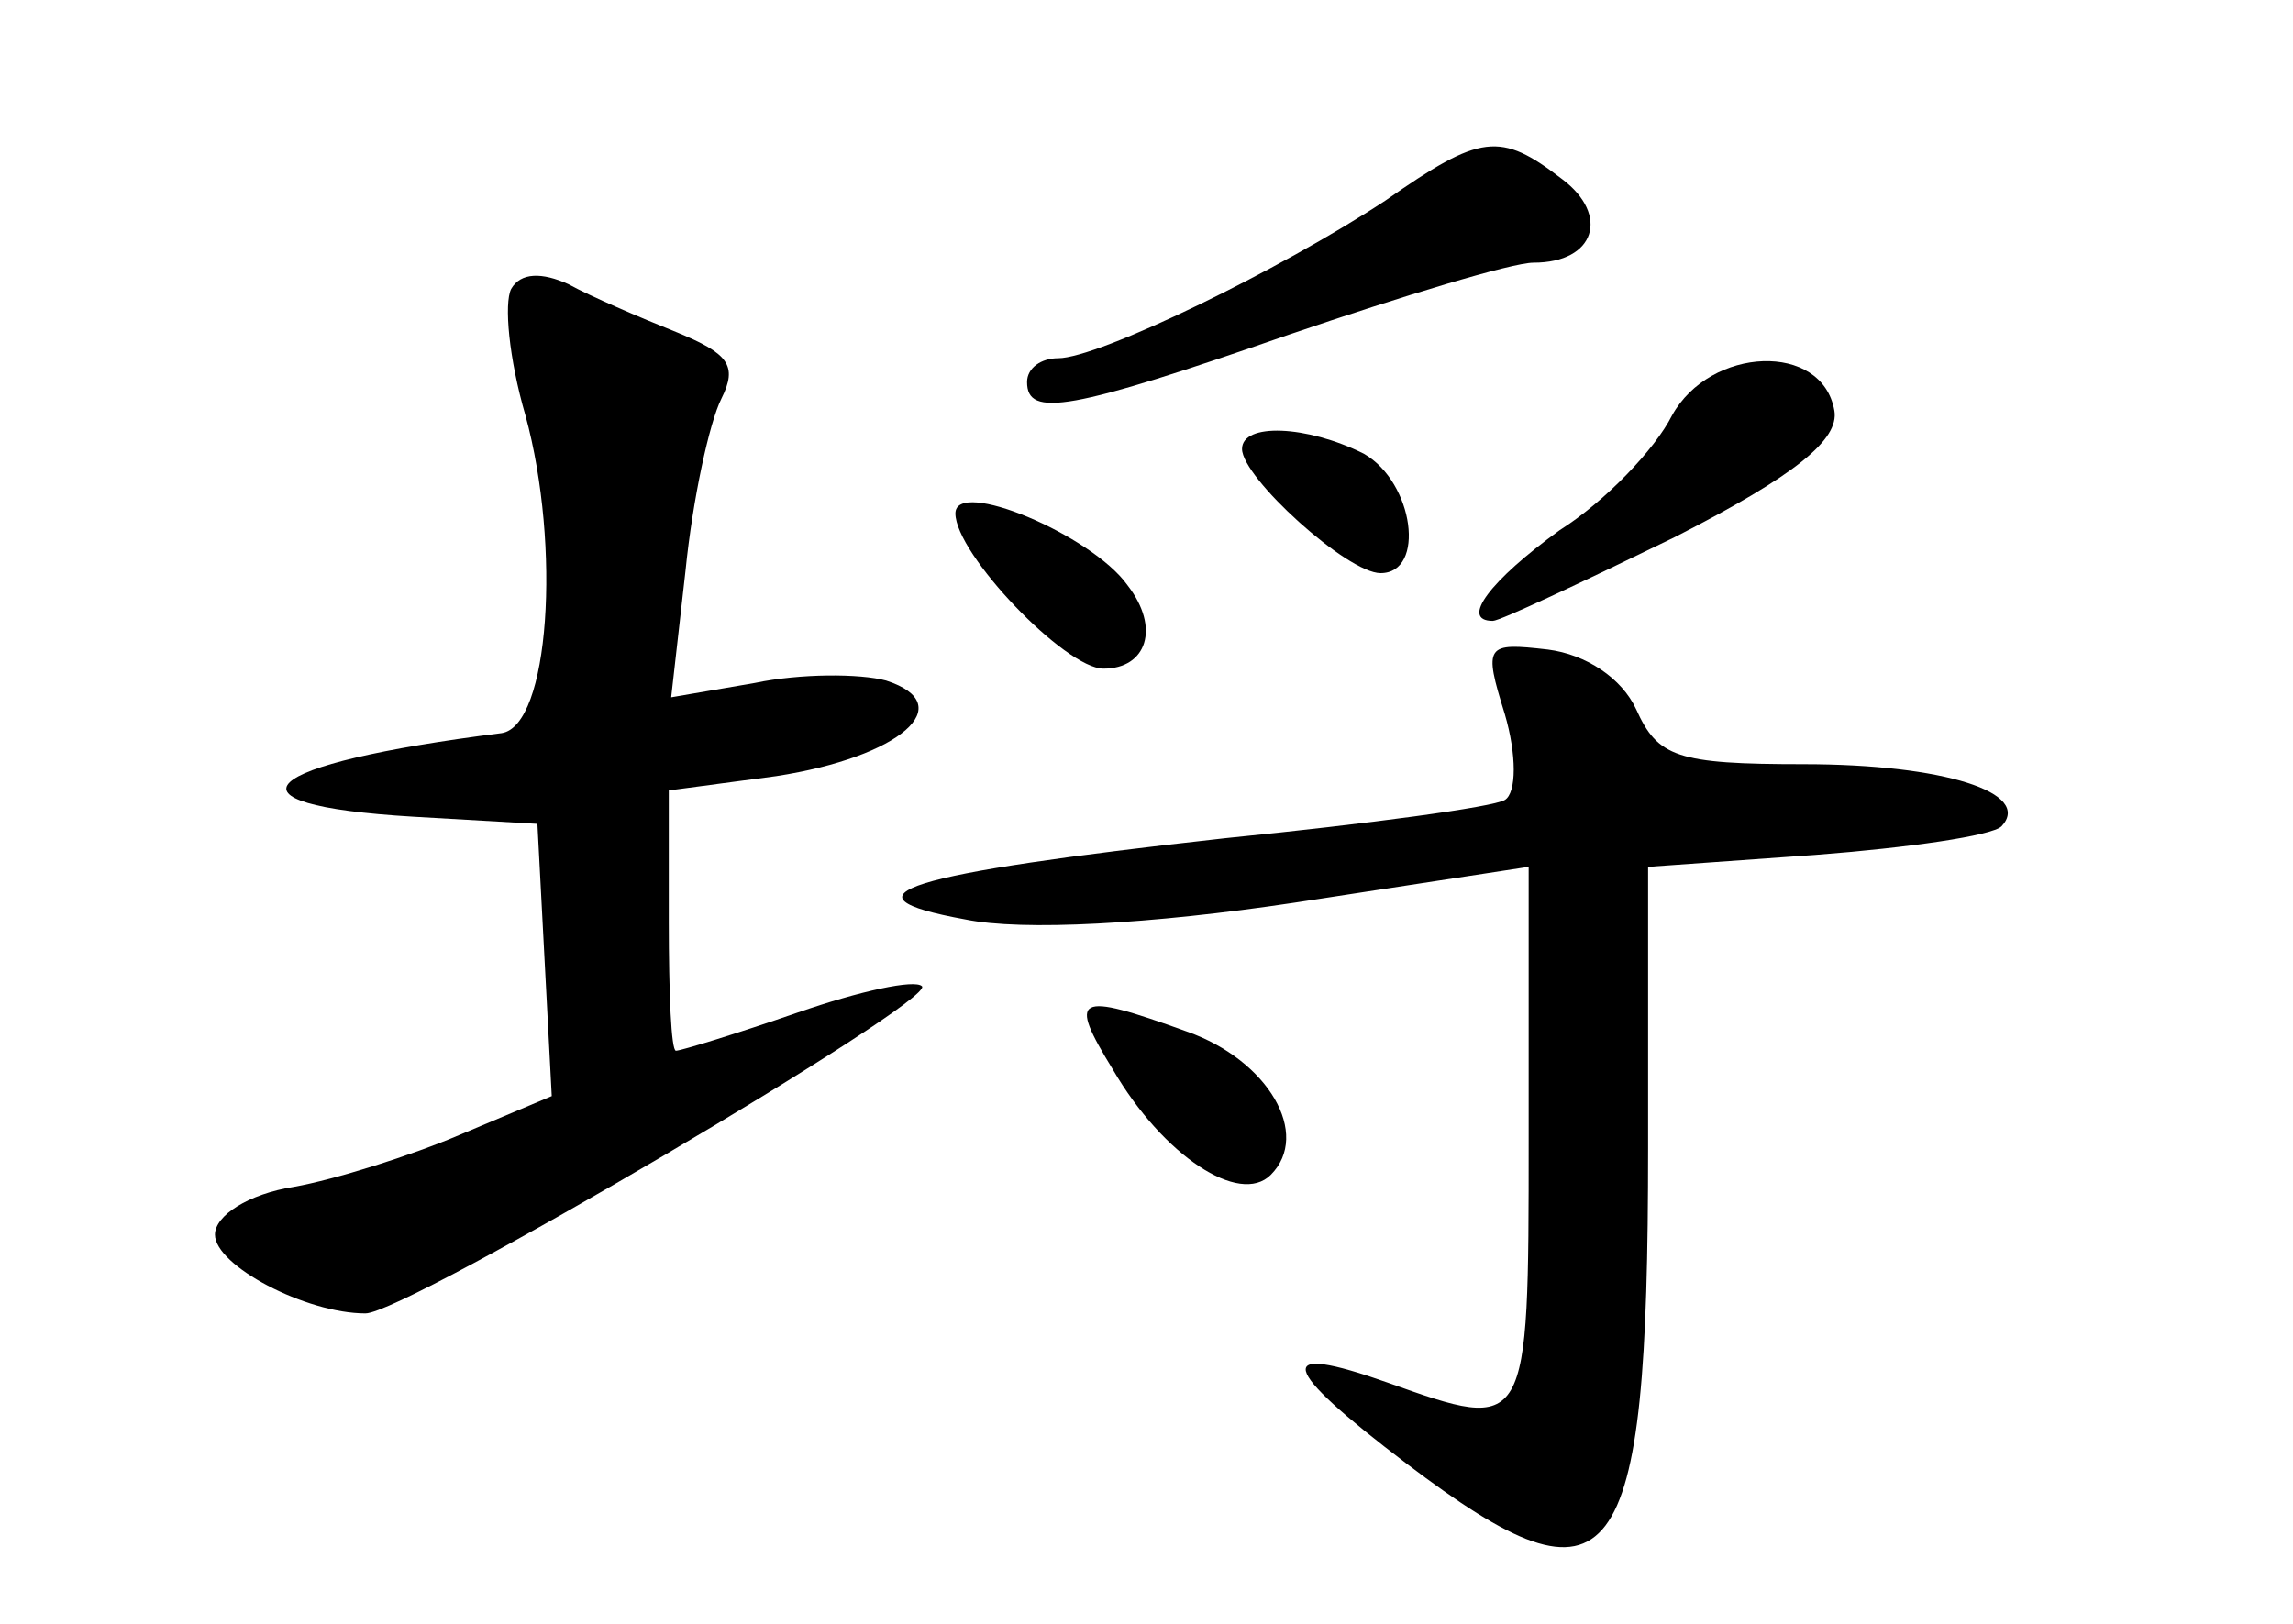 <?xml version="1.0" standalone="no"?>
<!DOCTYPE svg PUBLIC "-//W3C//DTD SVG 20010904//EN"
 "http://www.w3.org/TR/2001/REC-SVG-20010904/DTD/svg10.dtd">
<svg version="1.0" xmlns="http://www.w3.org/2000/svg"
 width="96pt" height="68pt" viewBox="0 0 96 68"
 preserveAspectRatio="xMidYMid meet">
<g transform="translate(0,68) scale(0.1,-0.1)"
fill="#000000" stroke="none">
<path d="M580 596 c-44 -29 -120 -66 -137 -66 -7 0 -13 -4 -13 -10 0 -15 18
-12 110 20 47 16 93 30 102 30 26 0 32 20 12 35 -26 20 -34 19 -74 -9z"/>
<path d="M214 559 c-3 -6 -1 -29 6 -53 15 -55 10 -130 -10 -133 -103 -13 -121
-30 -37 -35 l52 -3 3 -57 3 -57 -38 -16 c-21 -9 -53 -19 -70 -22 -19 -3 -33
-12 -33 -20 0 -13 38 -33 63 -33 17 0 239 131 233 137 -3 3 -26 -2 -52 -11
-26 -9 -49 -16 -51 -16 -2 0 -3 24 -3 54 l0 55 45 6 c52 8 77 30 46 40 -11 3
-36 3 -55 -1 l-35 -6 6 53 c3 30 10 62 15 72 7 14 3 19 -19 28 -15 6 -36 15
-45 20 -11 5 -20 5 -24 -2z"/>
<path d="M700 506 c-7 -14 -28 -36 -47 -48 -29 -21 -42 -38 -28 -38 3 0 37 16
76 35 51 26 69 41 67 53 -5 29 -52 27 -68 -2z"/>
<path d="M520 492 c0 -12 44 -52 58 -52 19 0 14 38 -7 50 -24 12 -51 13 -51 2z"/>
<path d="M400 465 c0 -17 46 -65 62 -65 18 0 24 17 10 35 -15 21 -72 45 -72
30z"/>
<path d="M630 381 c5 -17 5 -33 0 -36 -5 -3 -57 -10 -117 -16 -135 -15 -164
-24 -109 -34 24 -5 78 -2 138 7 l98 15 0 -114 c0 -123 0 -123 -59 -102 -48 17
-46 7 8 -34 87 -66 101 -47 101 132 l0 118 70 5 c39 3 74 8 78 12 13 14 -24
26 -83 26 -53 0 -61 3 -70 23 -6 13 -21 23 -37 25 -26 3 -27 2 -18 -27z"/>
<path d="M466 232 c21 -36 53 -57 66 -44 17 17 -1 48 -35 60 -47 17 -50 15
-31 -16z"/>
</g>
</svg>

